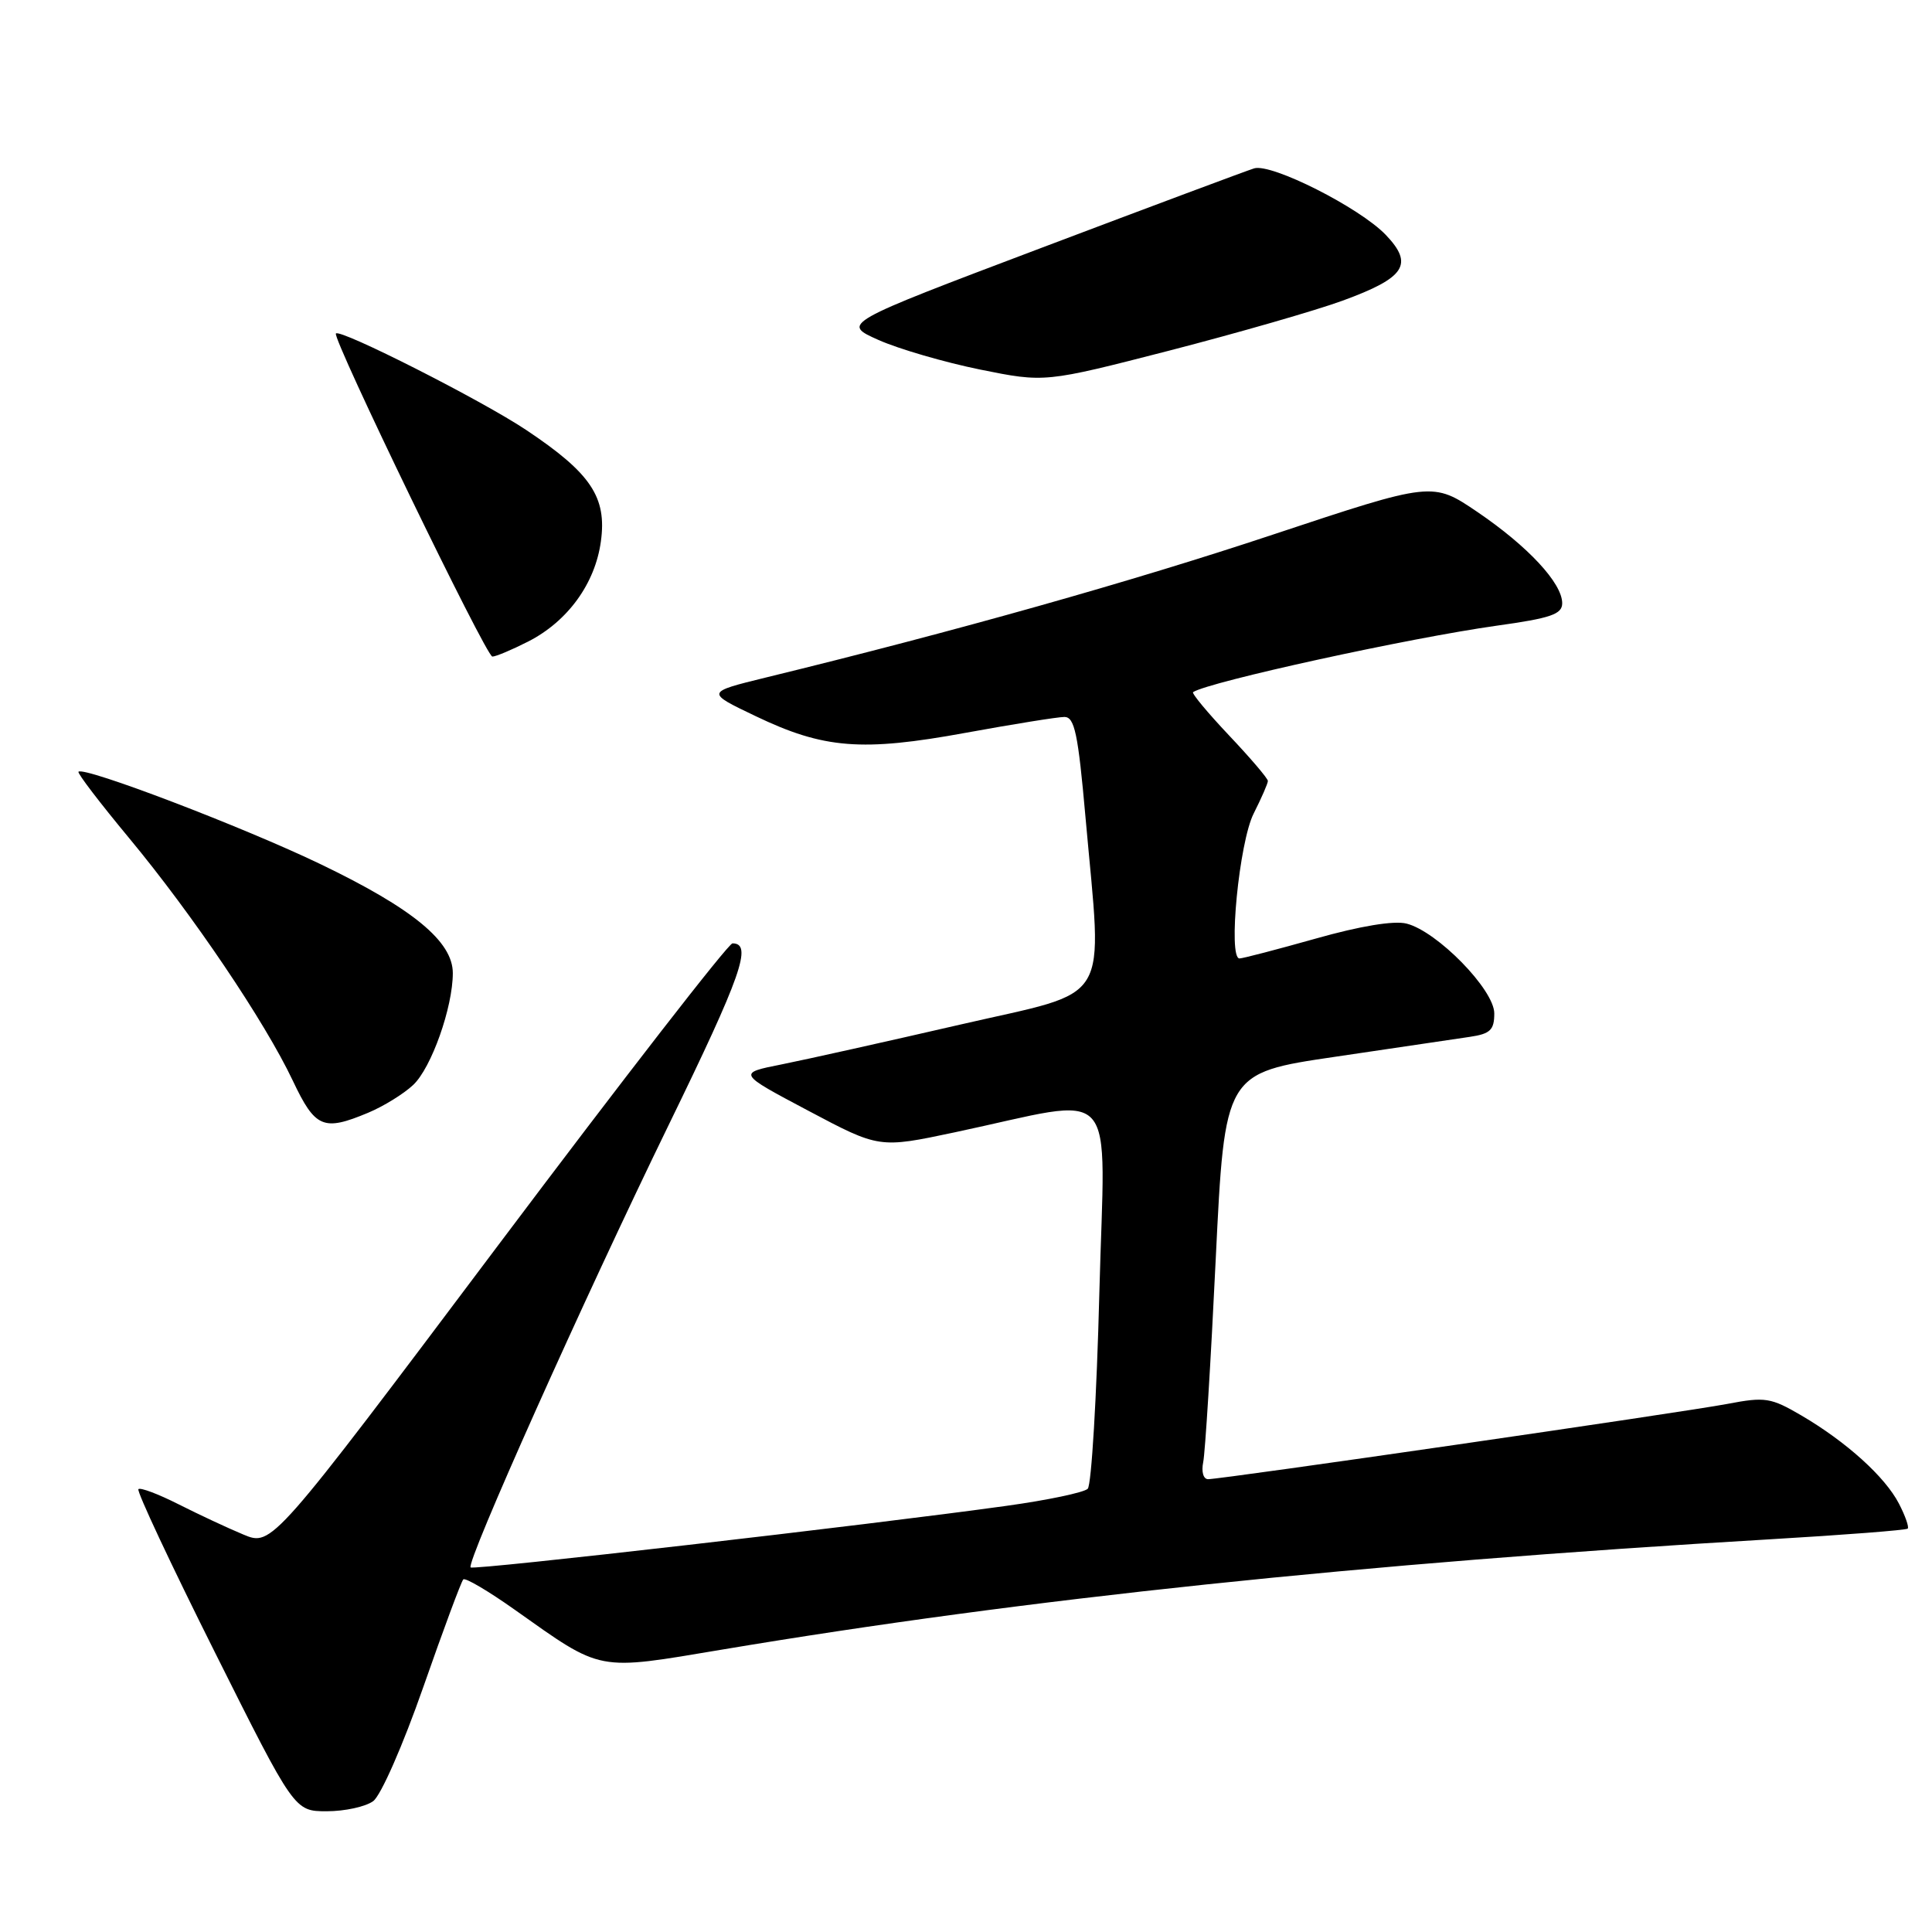<?xml version="1.0" encoding="UTF-8" standalone="no"?>
<!DOCTYPE svg PUBLIC "-//W3C//DTD SVG 1.1//EN" "http://www.w3.org/Graphics/SVG/1.1/DTD/svg11.dtd" >
<svg xmlns="http://www.w3.org/2000/svg" xmlns:xlink="http://www.w3.org/1999/xlink" version="1.1" viewBox="0 0 256 256">
 <g >
 <path fill="currentColor"
d=" M 49.45 238.66 C 50.47 237.91 53.39 231.27 56.09 223.54 C 58.74 215.96 61.12 209.54 61.39 209.28 C 61.65 209.02 64.71 210.82 68.18 213.28 C 79.92 221.59 78.90 221.39 95.74 218.57 C 135.88 211.84 180.39 207.16 234.46 203.97 C 244.34 203.39 252.58 202.75 252.78 202.55 C 252.98 202.35 252.46 200.86 251.62 199.24 C 249.79 195.69 244.65 191.05 238.70 187.56 C 234.65 185.19 233.89 185.07 228.91 186.02 C 223.04 187.14 161.92 196.00 160.08 196.00 C 159.45 196.00 159.17 195.02 159.43 193.75 C 159.69 192.51 160.44 180.40 161.09 166.84 C 162.29 142.18 162.29 142.18 176.90 140.03 C 184.93 138.84 192.96 137.66 194.75 137.39 C 197.47 136.99 198.00 136.48 198.00 134.28 C 198.00 131.14 190.43 123.40 186.37 122.38 C 184.71 121.96 180.23 122.70 174.37 124.36 C 169.22 125.81 164.66 127.00 164.24 127.00 C 162.69 127.00 164.20 111.57 166.12 107.79 C 167.15 105.75 168.00 103.81 168.00 103.48 C 168.00 103.15 165.68 100.43 162.84 97.43 C 160.01 94.43 157.87 91.86 158.09 91.71 C 160.19 90.34 186.69 84.54 198.30 82.91 C 205.50 81.91 207.00 81.39 207.00 79.93 C 207.00 77.27 202.46 72.39 195.78 67.85 C 189.82 63.81 189.82 63.81 168.66 70.84 C 149.97 77.06 126.58 83.65 101.50 89.77 C 93.50 91.73 93.50 91.73 100.12 94.89 C 109.15 99.22 114.21 99.62 127.96 97.10 C 134.27 95.95 140.16 95.00 141.04 95.00 C 142.39 95.00 142.85 97.20 143.83 108.25 C 146.08 133.63 147.62 131.06 127.25 135.76 C 117.49 138.01 106.85 140.38 103.61 141.03 C 97.71 142.20 97.71 142.20 107.11 147.18 C 116.50 152.16 116.50 152.16 126.50 150.04 C 148.68 145.34 146.40 142.82 145.67 171.29 C 145.32 185.09 144.62 196.78 144.13 197.27 C 143.64 197.76 138.80 198.78 133.37 199.53 C 114.96 202.09 62.75 208.09 62.36 207.69 C 61.73 207.06 77.32 172.22 88.61 149.05 C 98.26 129.24 99.75 125.00 97.06 125.00 C 96.51 125.00 82.56 142.98 66.05 164.95 C 36.03 204.91 36.03 204.91 32.26 203.34 C 30.19 202.48 26.32 200.67 23.65 199.32 C 20.98 197.97 18.59 197.07 18.34 197.32 C 18.09 197.58 22.64 207.28 28.45 218.89 C 39.01 240.00 39.01 240.00 43.31 240.00 C 45.68 240.00 48.44 239.40 49.45 238.66 Z  M 48.77 147.45 C 50.81 146.60 53.50 144.94 54.75 143.76 C 57.16 141.50 60.00 133.48 60.00 128.94 C 60.00 124.75 54.71 120.39 42.50 114.52 C 32.29 109.60 11.14 101.53 10.40 102.26 C 10.22 102.44 13.24 106.39 17.10 111.04 C 25.54 121.21 35.11 135.39 38.80 143.20 C 41.77 149.47 42.84 149.93 48.77 147.45 Z  M 69.98 85.01 C 75.22 82.34 78.86 77.33 79.62 71.74 C 80.43 65.87 78.30 62.70 69.73 56.98 C 63.85 53.05 45.08 43.54 44.51 44.19 C 43.99 44.80 64.42 87.00 65.24 87.00 C 65.70 87.00 67.84 86.10 69.98 85.01 Z  M 177.90 39.84 C 186.21 36.80 187.37 35.04 183.62 31.12 C 180.16 27.51 168.48 21.61 166.18 22.31 C 165.26 22.59 152.57 27.33 138.00 32.84 C 111.50 42.86 111.50 42.86 116.41 45.05 C 119.11 46.25 125.17 48.01 129.88 48.97 C 138.45 50.70 138.45 50.70 154.97 46.45 C 164.06 44.10 174.38 41.13 177.90 39.84 Z "/>
</g>
</svg>